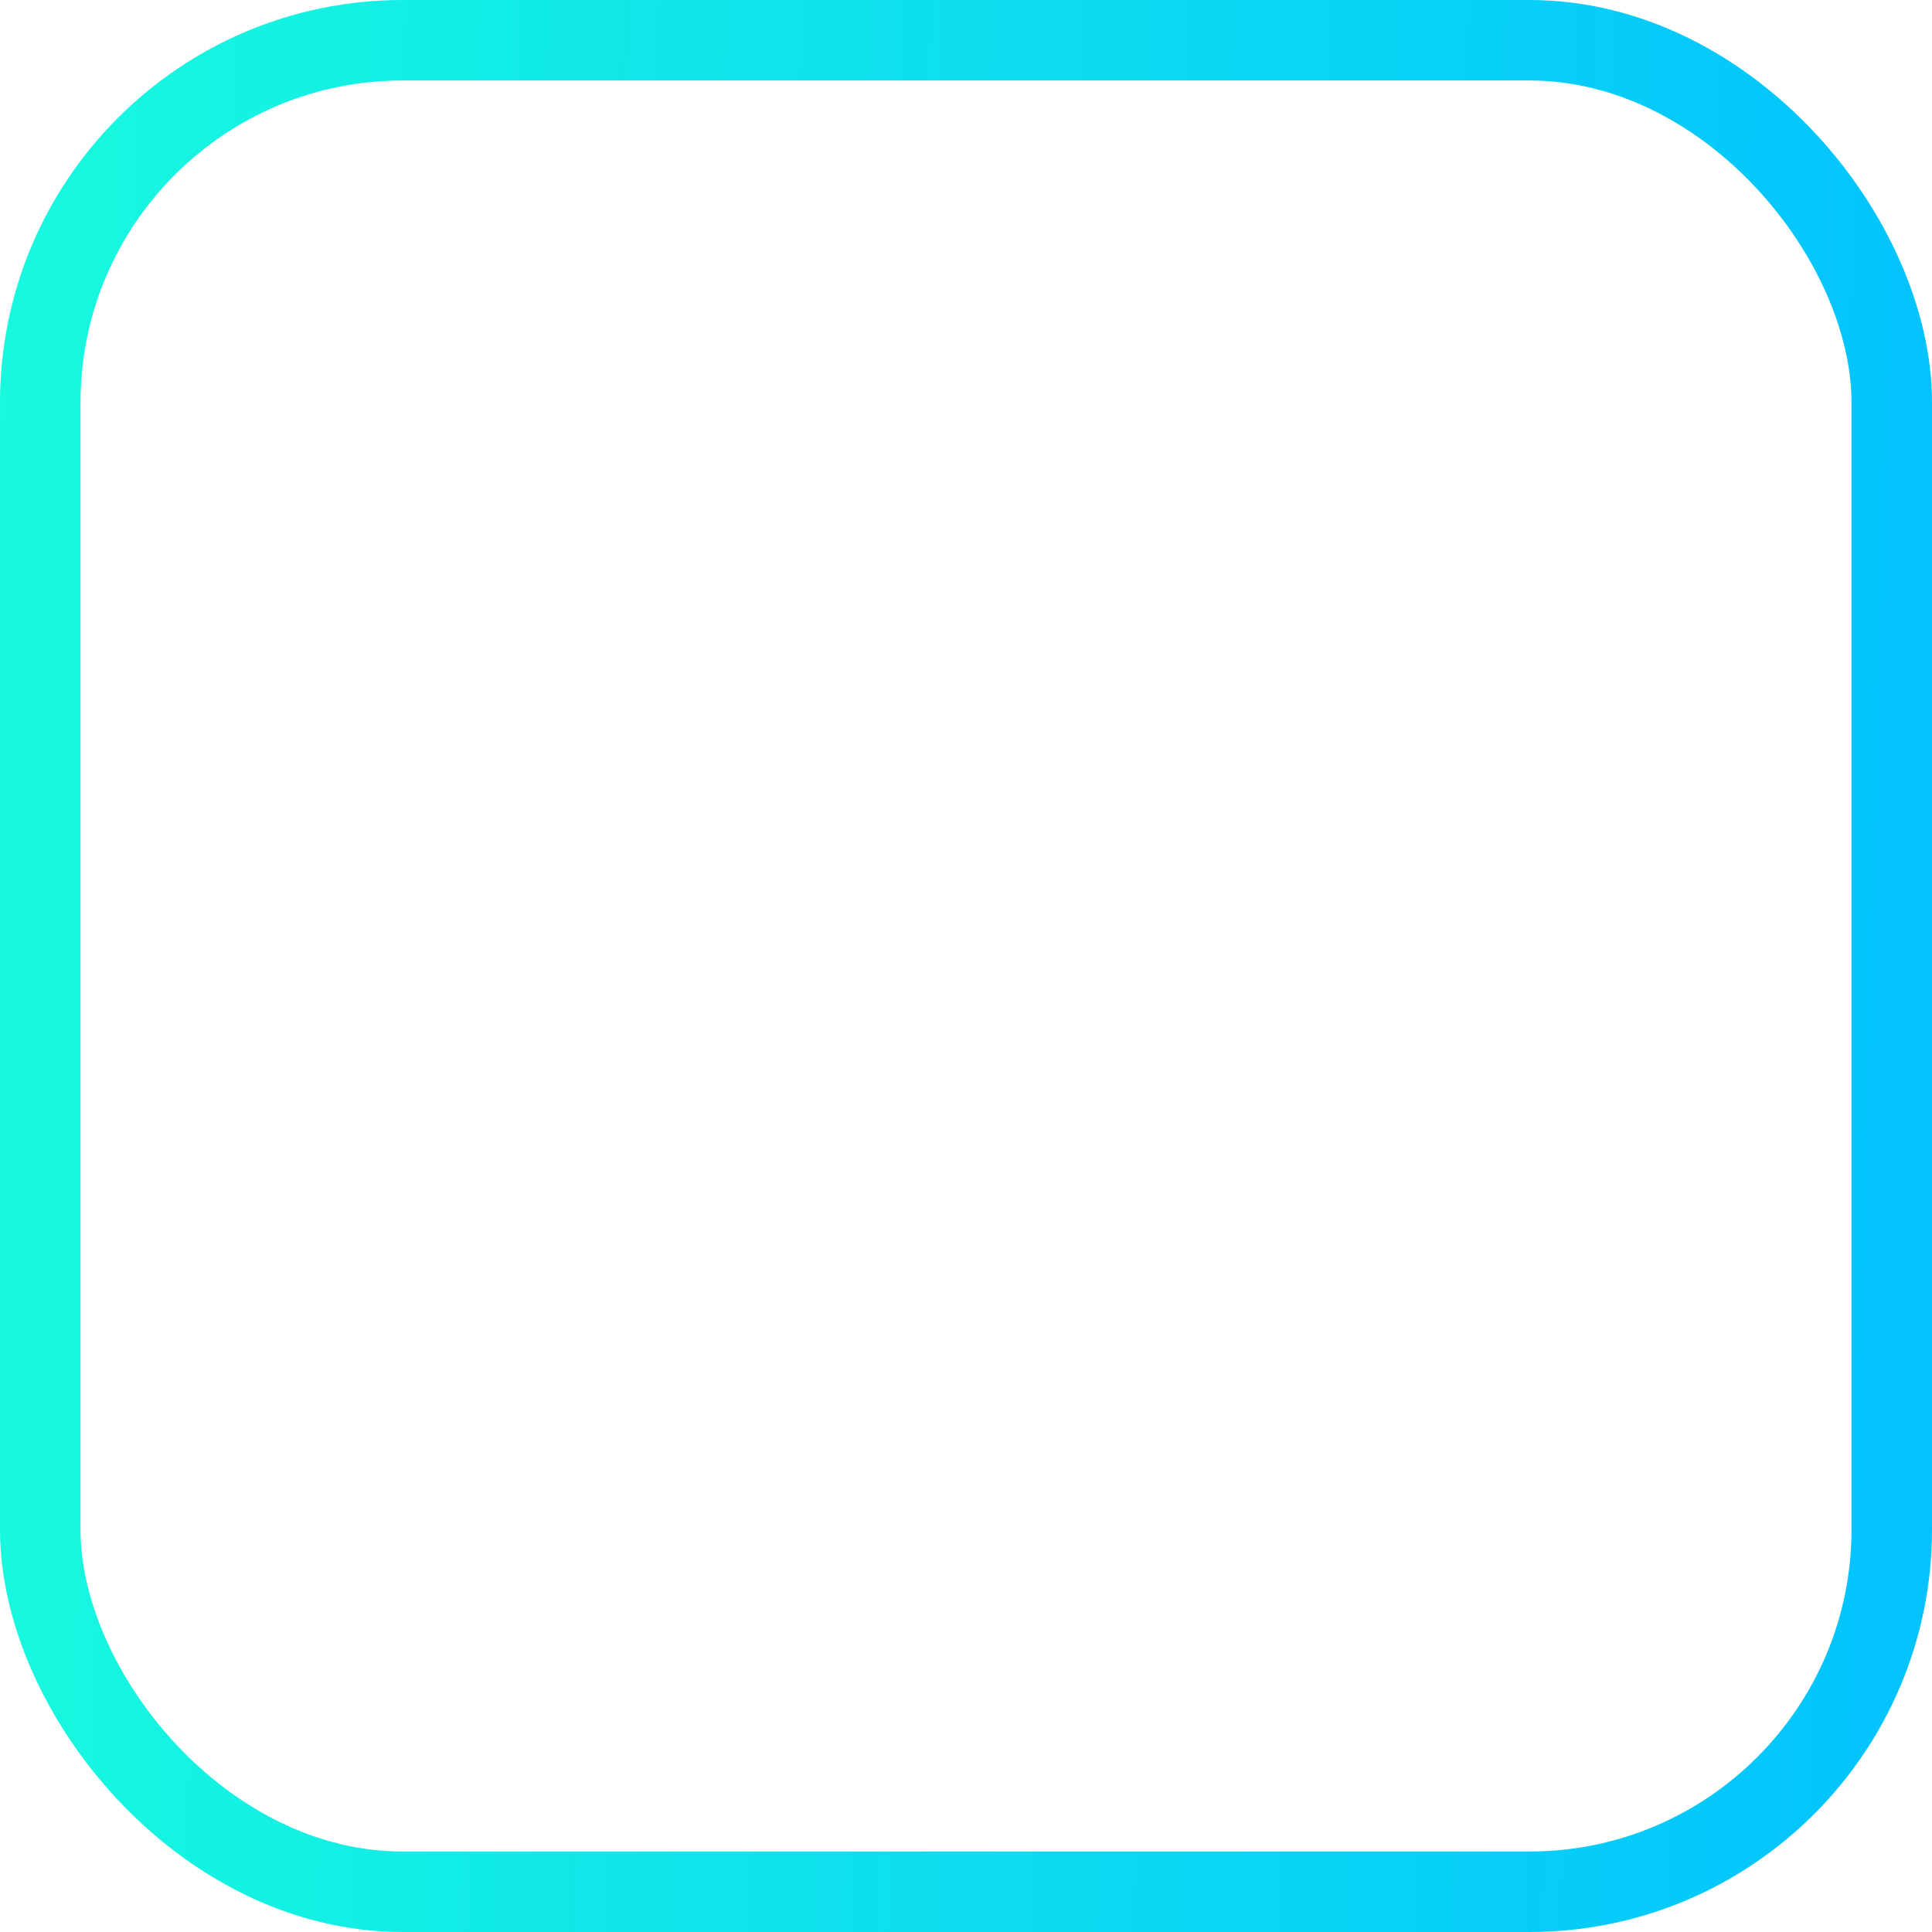 <svg width="24" height="24" viewBox="0 0 24 24" fill="none" xmlns="http://www.w3.org/2000/svg">
<rect x="0.5" y="0.5" width="23" height="23" rx="4.5" stroke="url(#paint0_linear_362_629)"/>
<defs>
<linearGradient id="paint0_linear_362_629" x1="0" y1="0" x2="24.648" y2="0.685" gradientUnits="userSpaceOnUse">
<stop stop-color="#17FADE"/>
<stop offset="1" stop-color="#02C2FF"/>
</linearGradient>
</defs>
</svg>
